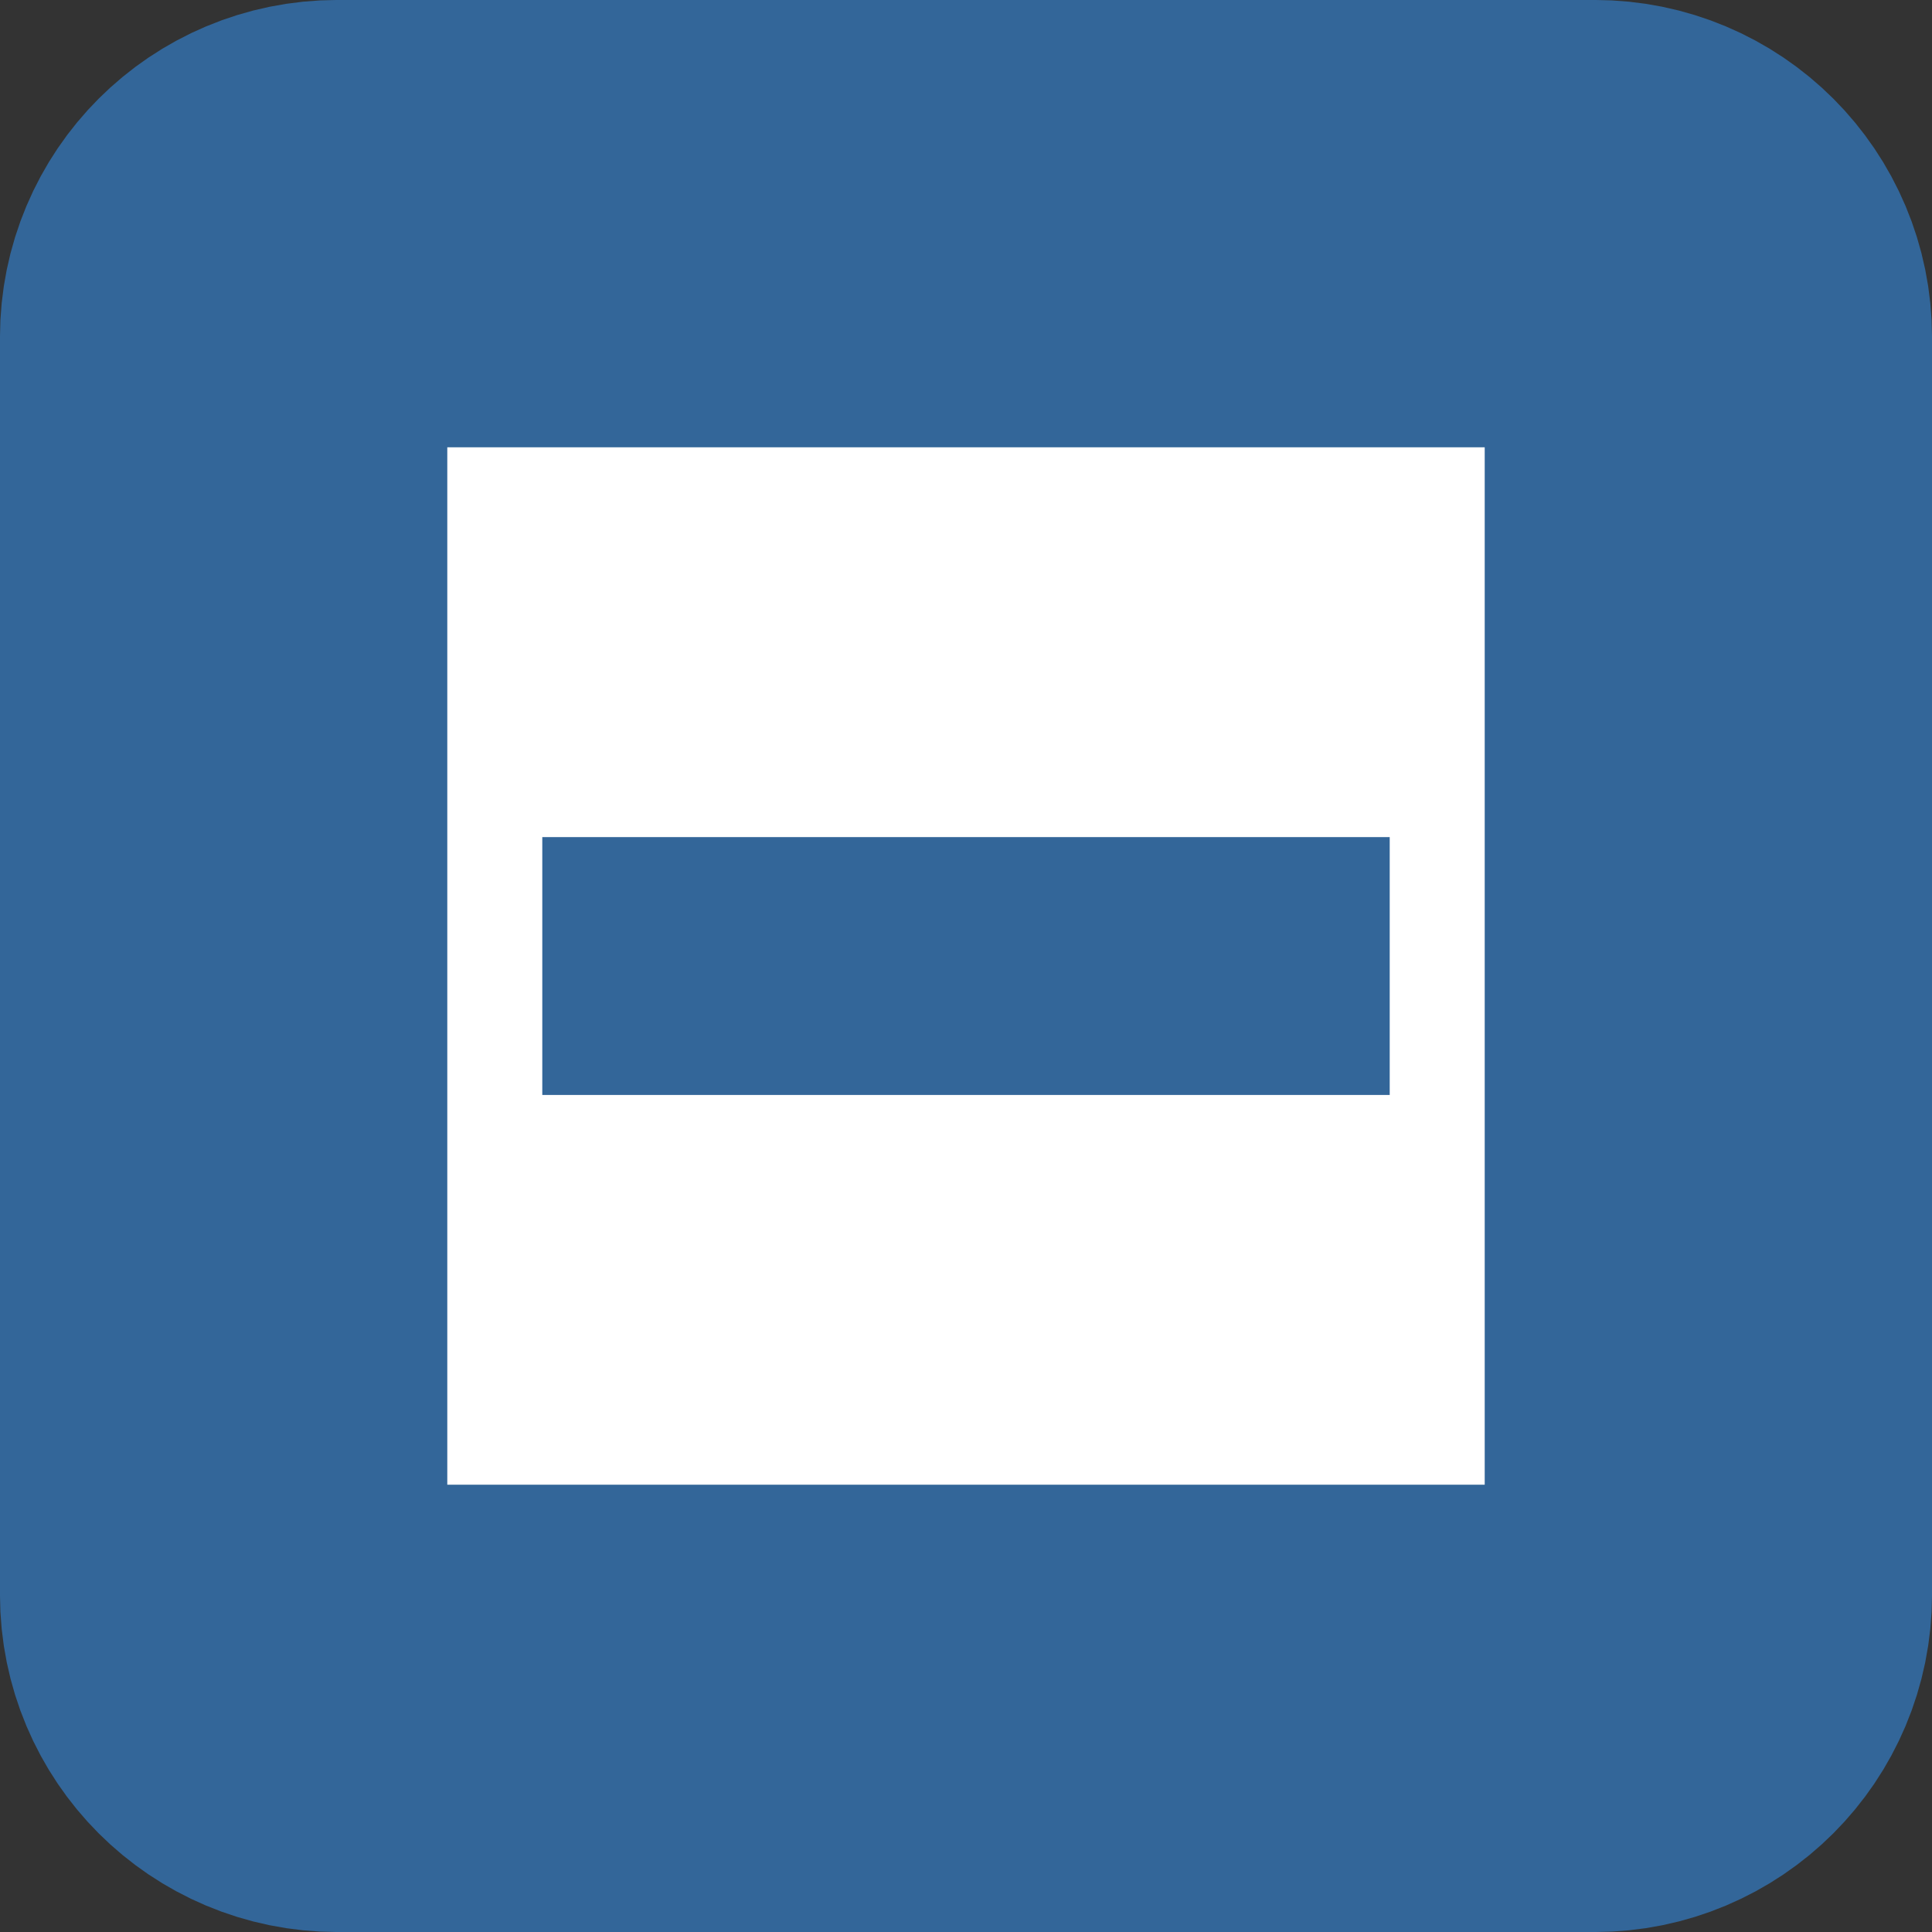 <?xml version="1.0" encoding="UTF-8" standalone="no"?>
<!-- Created with Inkscape (http://www.inkscape.org/) -->

<svg
   xmlns:dc="http://purl.org/dc/elements/1.1/"
   xmlns:cc="http://creativecommons.org/ns#"
   xmlns:rdf="http://www.w3.org/1999/02/22-rdf-syntax-ns#"
   xmlns:svg="http://www.w3.org/2000/svg"
   xmlns="http://www.w3.org/2000/svg"
   xmlns:sodipodi="http://sodipodi.sourceforge.net/DTD/sodipodi-0.dtd"
   xmlns:inkscape="http://www.inkscape.org/namespaces/inkscape"
   width="32"
   height="32"
   viewBox="0 0 32 32"
   version="1.1"
   id="SVGRoot"
   inkscape:version="0.92.3 (2405546, 2018-03-11)"
   sodipodi:docname="loupemoins.svg">
  <rect x="0" y="0" width="32" height="32" fill="#333333" stroke="none"/>
  <sodipodi:namedview
     id="base"
     pagecolor="#ffffff"
     bordercolor="#666666"
     borderopacity="1.0"
     inkscape:pageopacity="0.0"
     inkscape:pageshadow="2"
     inkscape:zoom="8"
     inkscape:cx="26.312505"
     inkscape:cy="14.625004"
     inkscape:document-units="px"
     inkscape:current-layer="layer1"
     showgrid="false"
     inkscape:window-width="1549"
     inkscape:window-height="845"
     inkscape:window-x="51"
     inkscape:window-y="27"
     inkscape:window-maximized="1"
     inkscape:grid-bbox="true" />
  <defs
     id="defs11546" />
  <g
     id="layer1"
     inkscape:groupmode="layer"
     inkscape:label="Calque 1"
     transform="translate(18.125,1.375)">
    <path
       style="opacity:1;fill:#ffffff;fill-opacity:1;stroke:#336699;stroke-width:7.409;stroke-linecap:square;stroke-linejoin:bevel;stroke-miterlimit:4;stroke-dasharray:none;stroke-dashoffset:0;stroke-opacity:1;paint-order:stroke fill markers"
       d="M -12.54,2.329 H 8.29 c 1.042,0 1.881,0.839 1.881,1.881 V 25.04 c 0,1.042 -0.839,1.881 -1.881,1.881 h -20.83 c -1.042,0 -1.881,-0.839 -1.881,-1.881 V 4.21 c 0,-1.042 0.839,-1.881 1.881,-1.881 z"
       id="rect4485-70-93-6-8" />
    <g
       aria-label="-"
       style="font-style:normal;font-variant:normal;font-weight:normal;font-stretch:normal;font-size:53.333px;line-height:1.25;font-family:'Space Text';-inkscape-font-specification:'Space Text';font-variant-ligatures:normal;font-variant-caps:normal;font-variant-numeric:normal;font-feature-settings:normal;text-align:center;writing-mode:lr-tb;text-anchor:middle;opacity:1;fill:#336699;fill-opacity:1;fill-rule:evenodd;stroke:none;stroke-width:4;stroke-linecap:round;stroke-linejoin:round;stroke-miterlimit:4;stroke-dasharray:none;stroke-opacity:1;paint-order:fill markers stroke"
       id="text6825">
      <path
         d="m -9.143,12.49 h 14.036 v 4.271 h -14.036 z"
         style="stroke-width:4"
         id="path13256" />
    </g>
  </g>
</svg>
